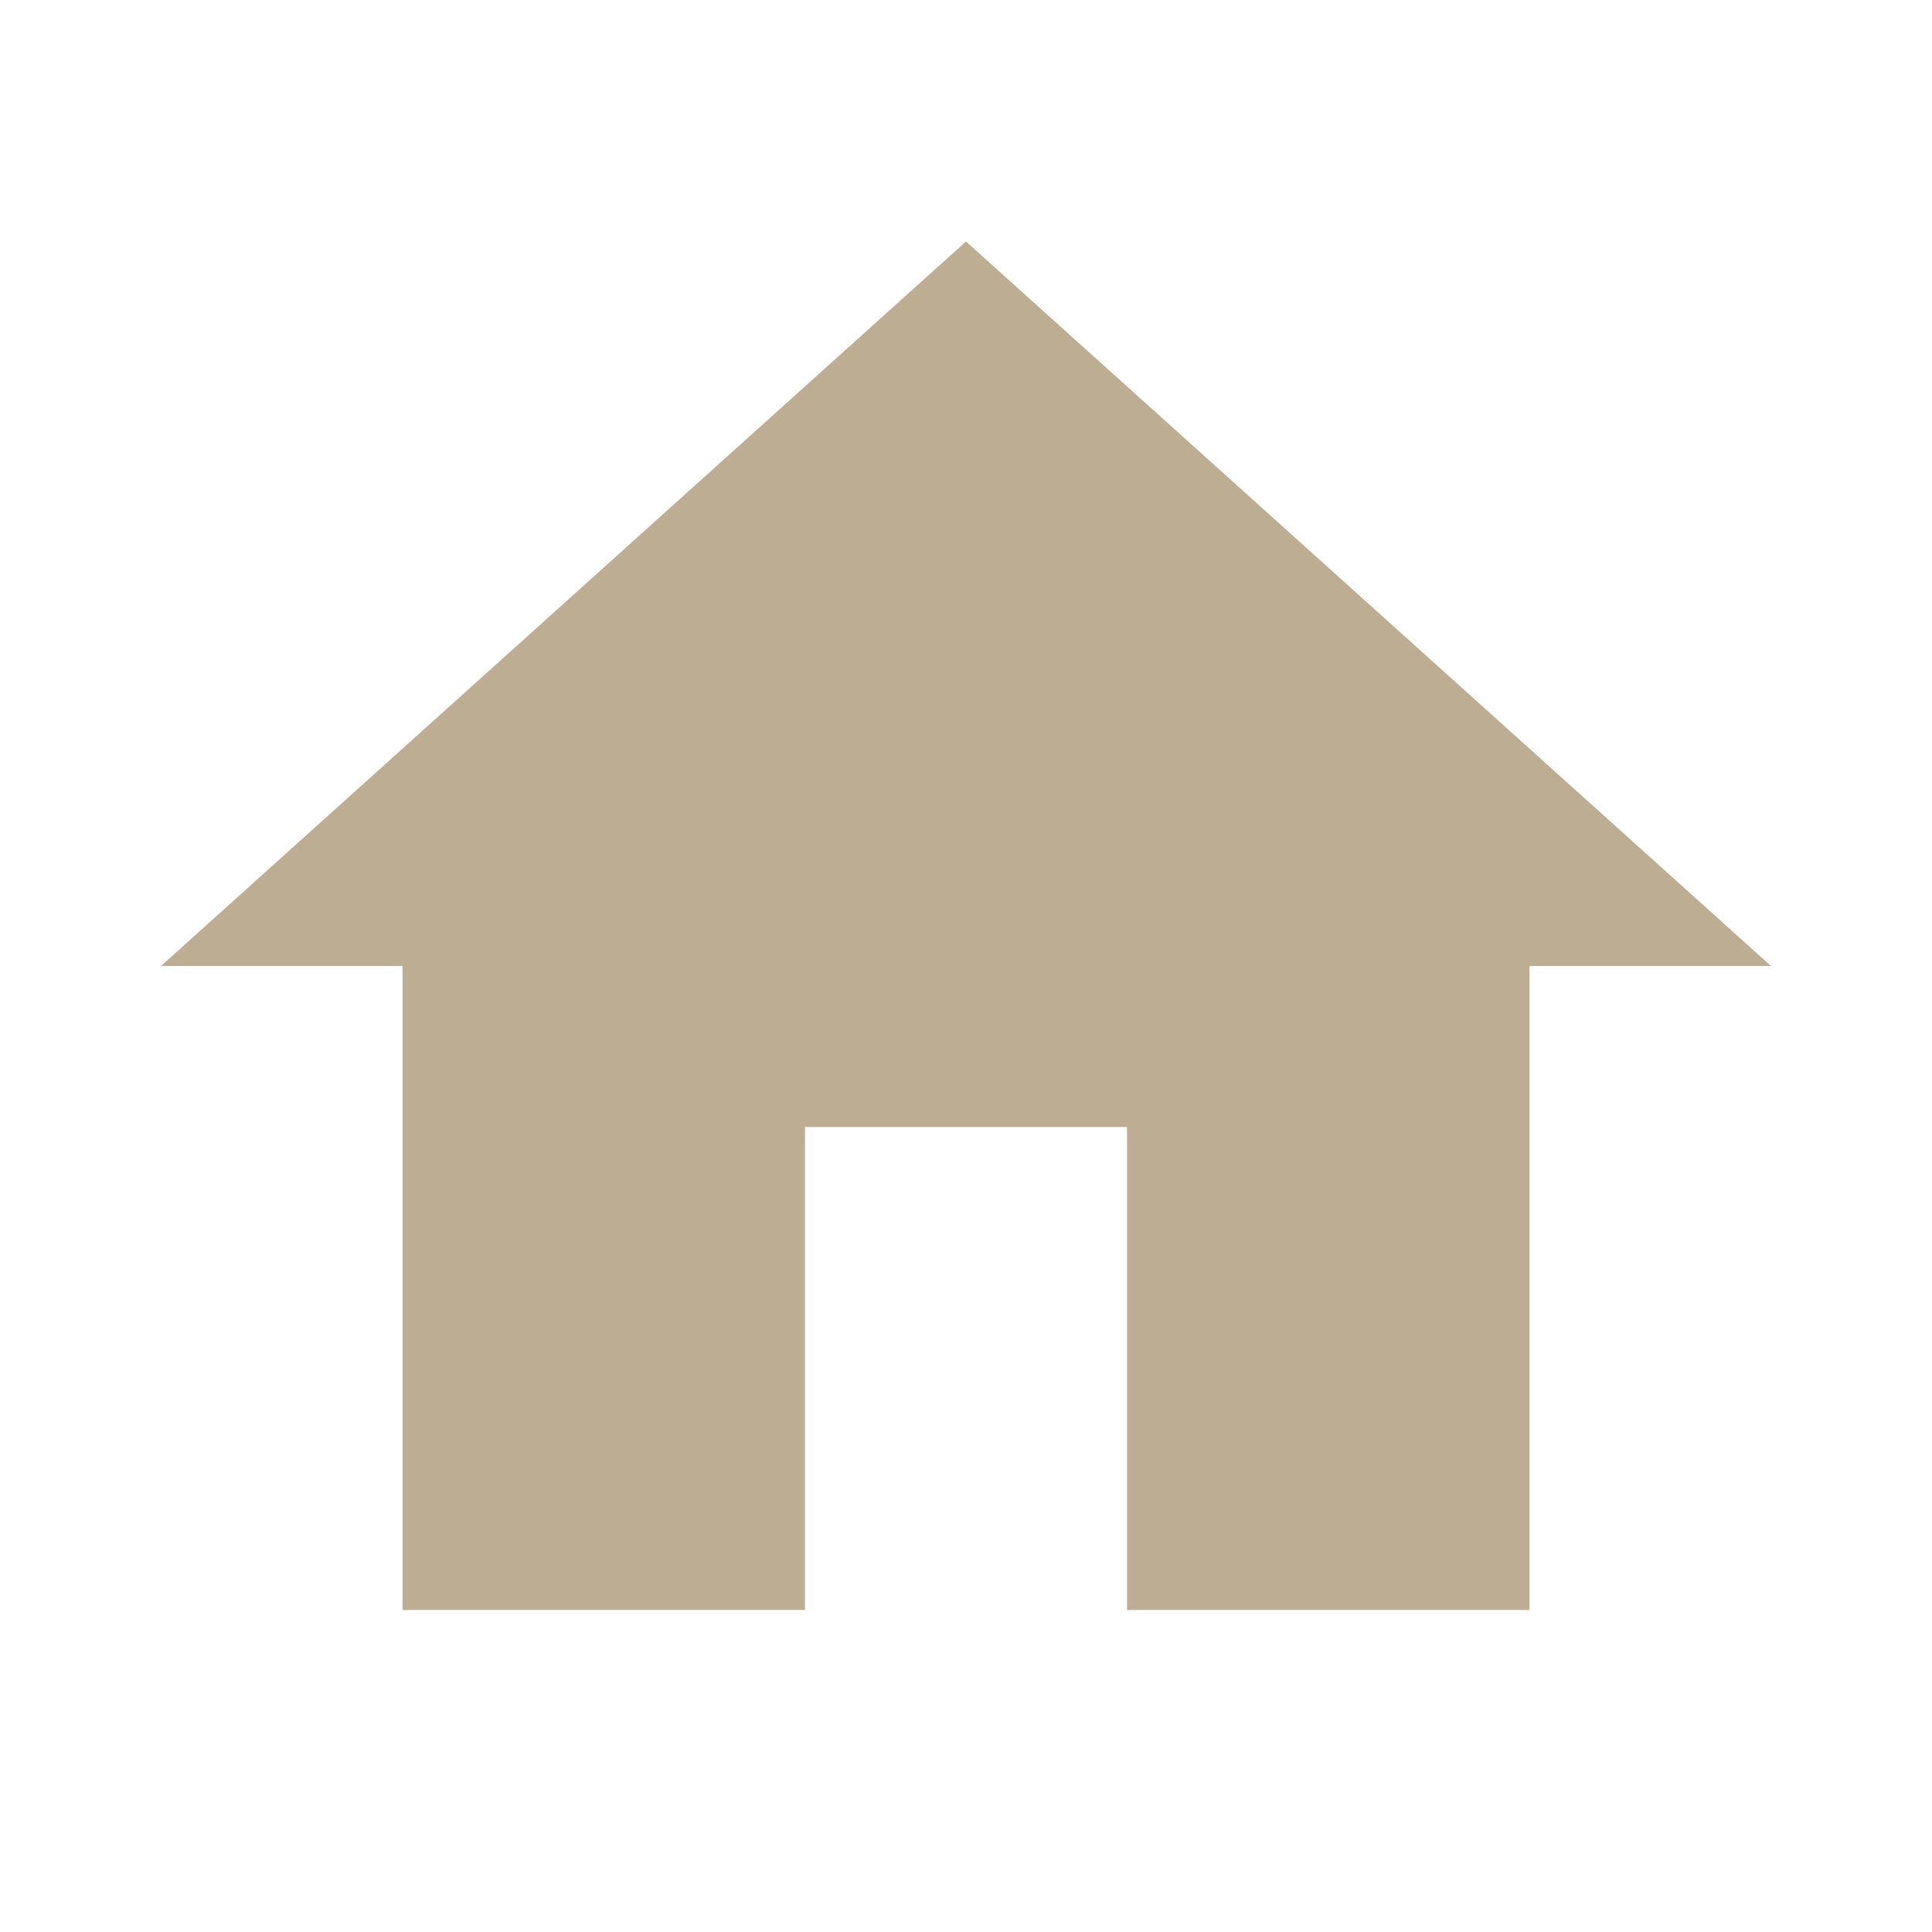 <svg width="32" height="32" viewBox="0 0 32 32" fill="none" xmlns="http://www.w3.org/2000/svg">
<g clip-path="url(#clip0_12_13)">
<path d="M13.333 26.667V18.667H18.667V26.667H25.333V16H29.333L16 4L2.667 16H6.667V26.667H13.333Z" fill="#BDAE93"/>
</g>
<defs>
<clipPath id="clip0_12_13">
<rect width="32" height="32" fill="white"/>
</clipPath>
</defs>
</svg>
